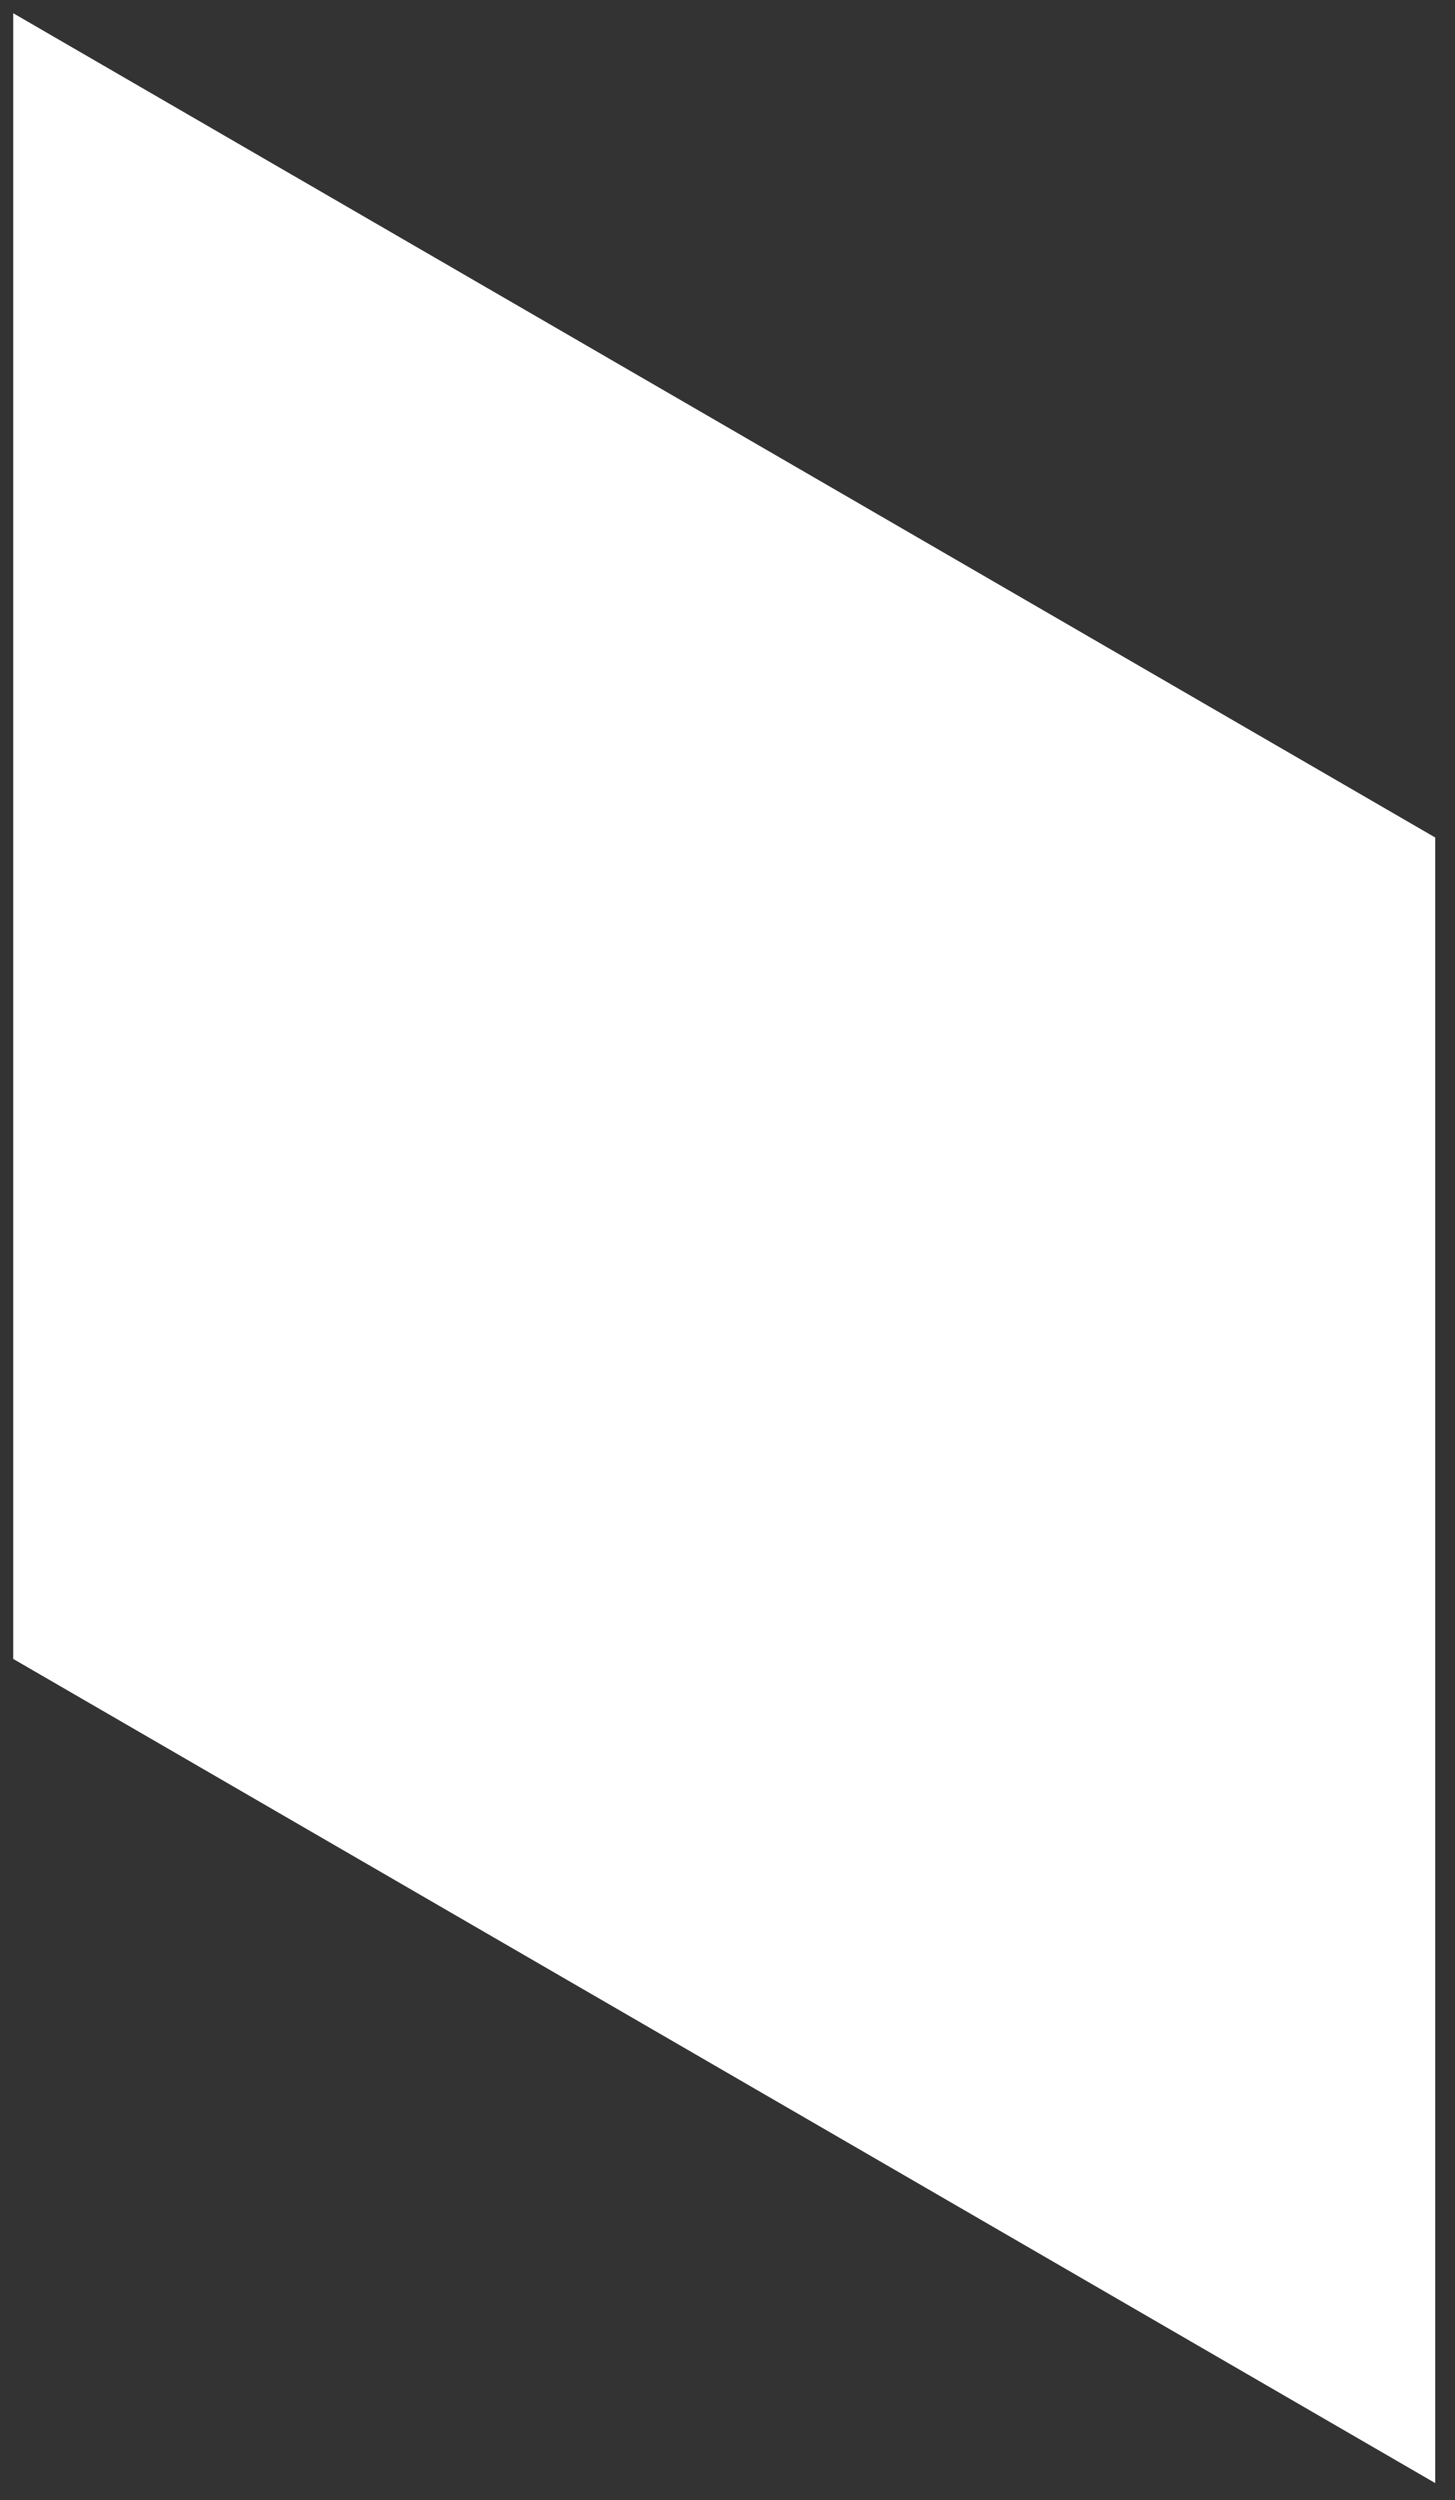 <svg width="110" height="189" viewBox="0 0 110 189" fill="none" xmlns="http://www.w3.org/2000/svg">
<rect x="0" y="0" width="110" height="189" fill="#333333" stroke="none"/>
<path d="M108.505 187.701V63.309L1 1V125.401L108.505 187.701Z" fill="white"/>
</svg>
